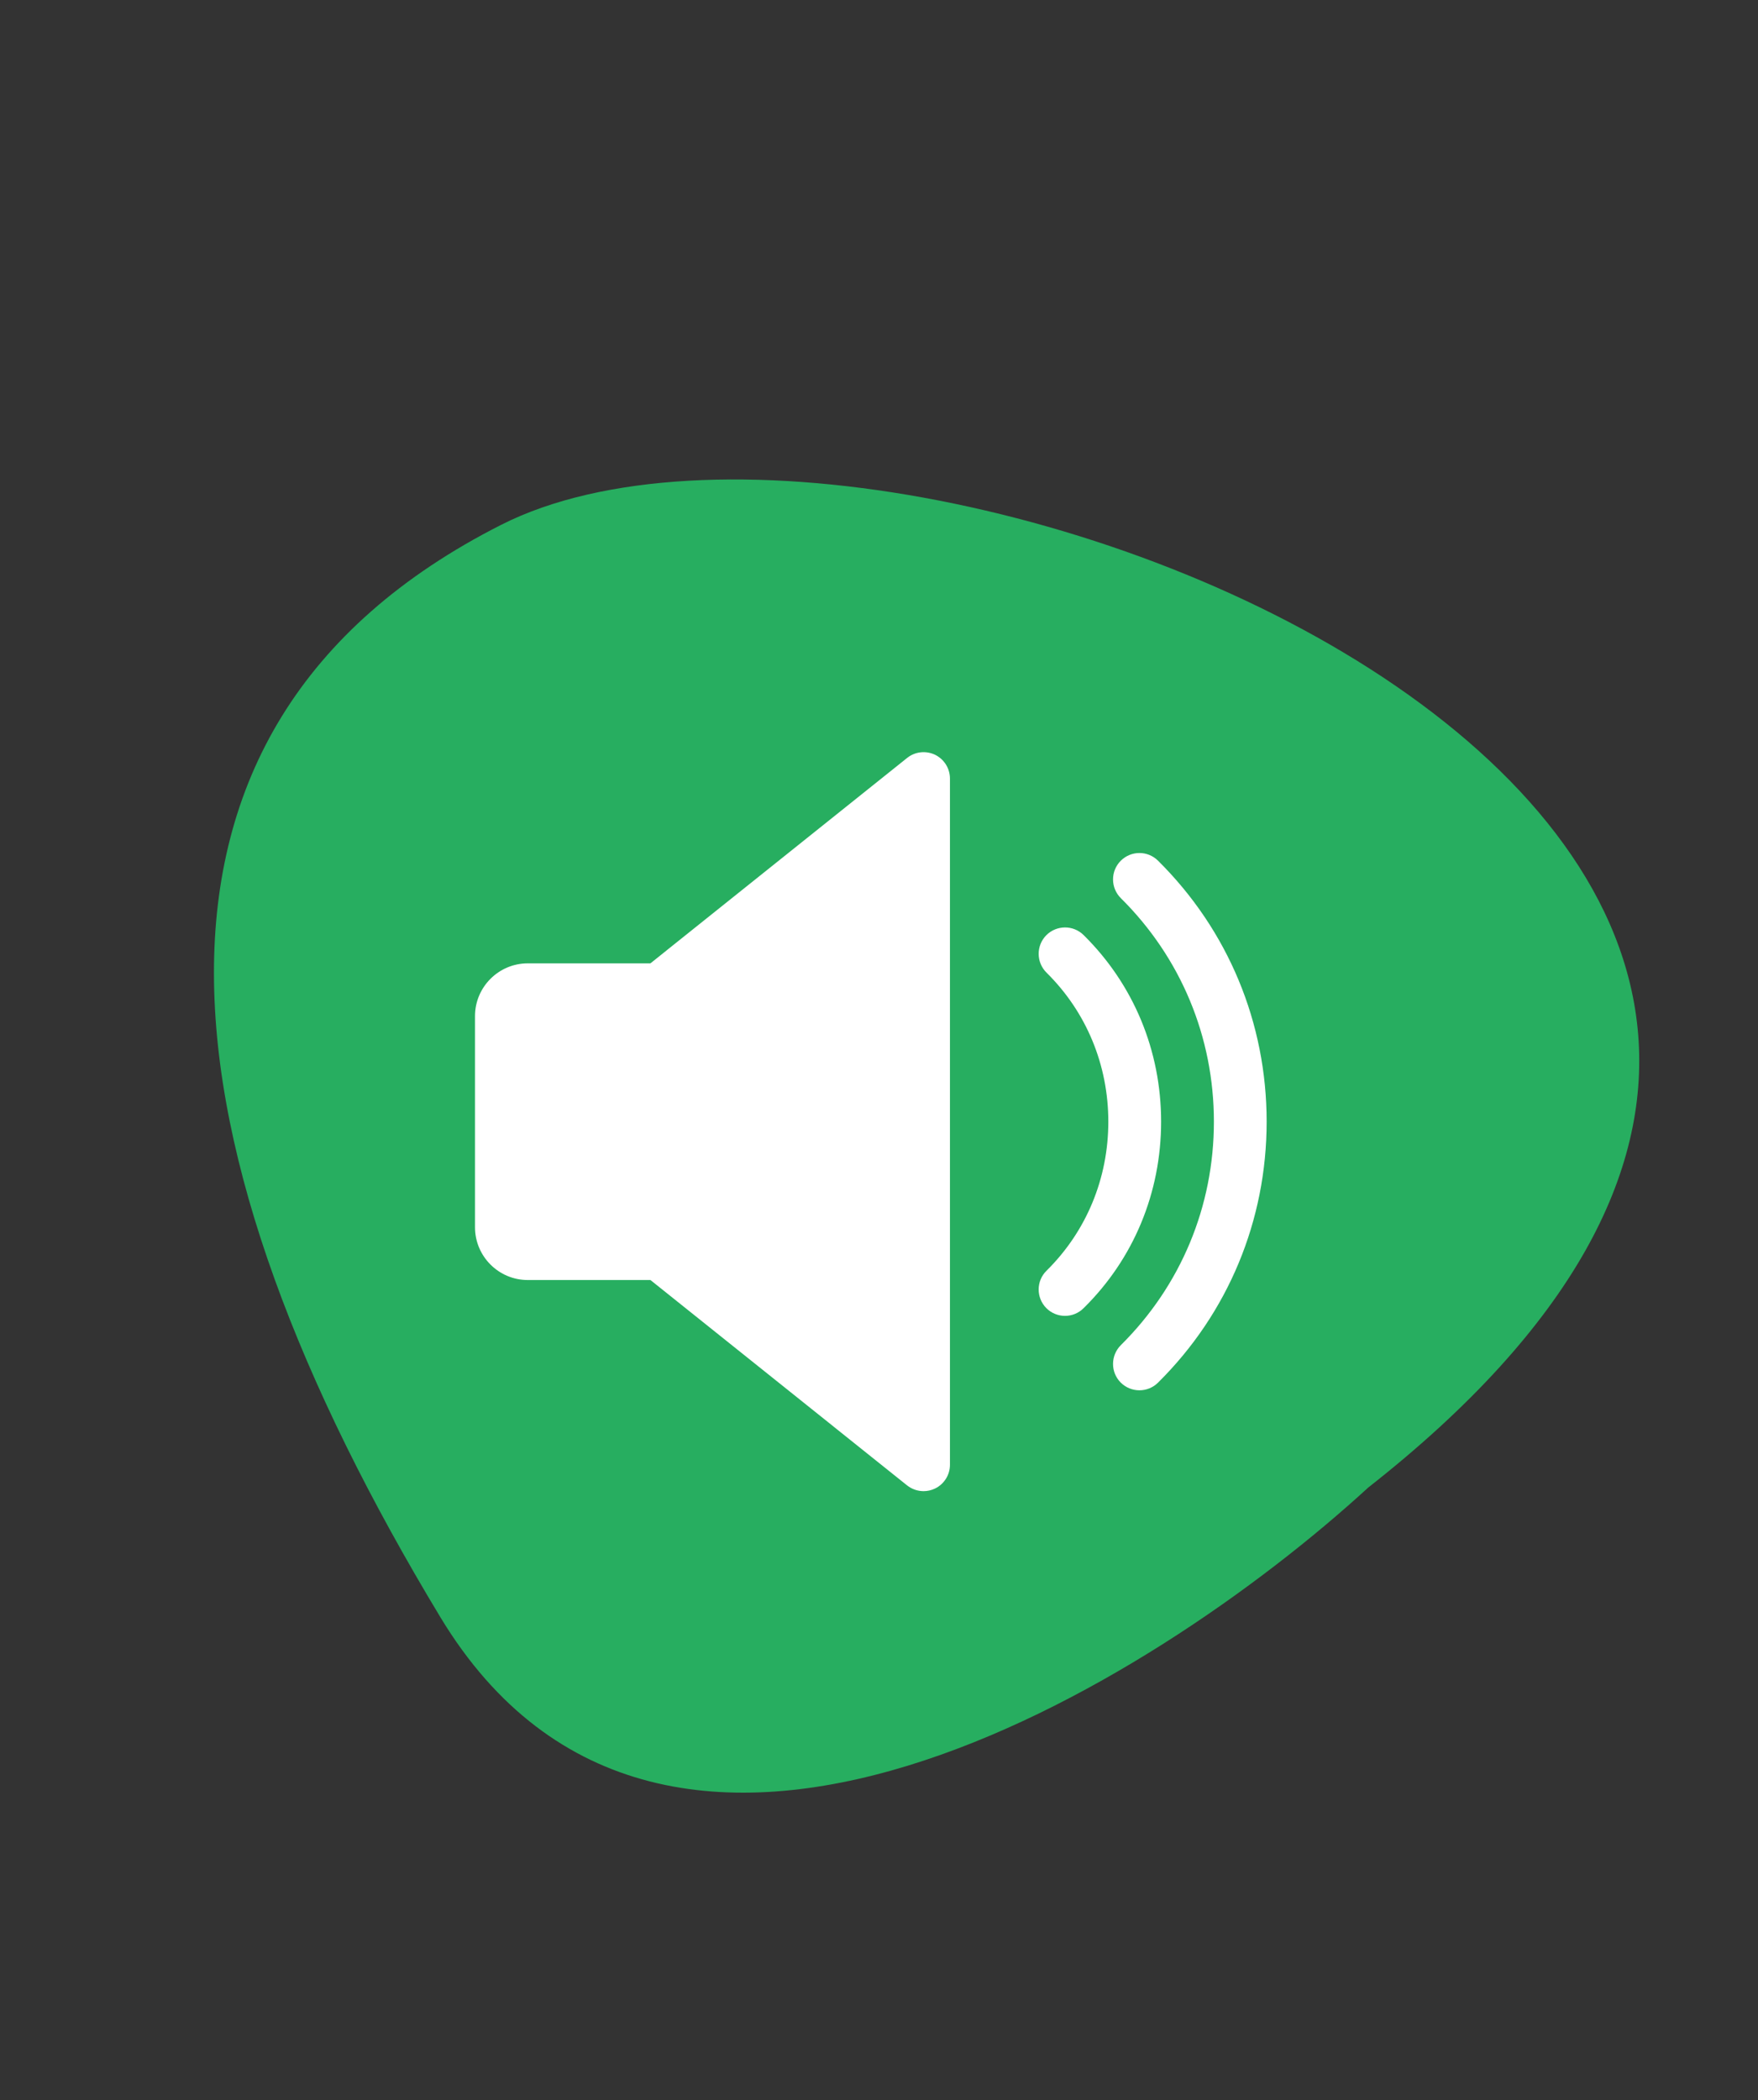 <svg width="36" height="43" viewBox="0 0 36 43" fill="none" xmlns="http://www.w3.org/2000/svg">
<rect x="0" y="0" width="36" height="43" fill="#333333" stroke="none"/>
<path d="M9.015 33.108C13.608 40.717 23.6 34.51 28.021 30.456C44.935 17.185 18.546 6.551 10.265 10.745C1.984 14.939 3.273 23.597 9.015 33.108Z" fill="#27AE60"/>
<g clip-path="url(#clip0_742_3587)">
<path d="M19.148 15.454C18.959 15.365 18.738 15.389 18.576 15.519L13.319 19.725H10.807C10.212 19.725 9.727 20.21 9.727 20.805V25.128C9.727 25.725 10.212 26.209 10.807 26.209H13.319L18.575 30.414C18.673 30.492 18.793 30.532 18.913 30.532C18.993 30.532 19.073 30.514 19.148 30.478C19.334 30.388 19.453 30.199 19.453 29.992V15.942C19.453 15.734 19.334 15.545 19.148 15.454Z" fill="white"/>
<path d="M22.189 19.145C21.977 18.936 21.635 18.939 21.425 19.15C21.216 19.363 21.218 19.704 21.43 19.915C22.247 20.721 22.696 21.805 22.696 22.967C22.696 24.129 22.247 25.213 21.43 26.019C21.218 26.227 21.216 26.57 21.425 26.783C21.531 26.89 21.671 26.943 21.809 26.943C21.946 26.943 22.084 26.891 22.189 26.786C23.214 25.778 23.777 24.42 23.777 22.967C23.777 21.513 23.214 20.156 22.189 19.145Z" fill="white"/>
<path d="M23.714 17.623C23.501 17.412 23.16 17.414 22.949 17.626C22.739 17.838 22.741 18.18 22.952 18.39C24.181 19.608 24.858 21.233 24.858 22.967C24.858 24.701 24.181 26.325 22.952 27.543C22.741 27.754 22.739 28.096 22.949 28.308C23.056 28.414 23.194 28.467 23.333 28.467C23.47 28.467 23.608 28.415 23.714 28.31C25.149 26.889 25.938 24.991 25.938 22.967C25.938 20.943 25.149 19.045 23.714 17.623Z" fill="white"/>
</g>
<defs>
<clipPath id="clip0_742_3587">
<rect width="16.211" height="16.211" fill="white" transform="translate(9.727 14.861)"/>
</clipPath>
</defs>
</svg>

